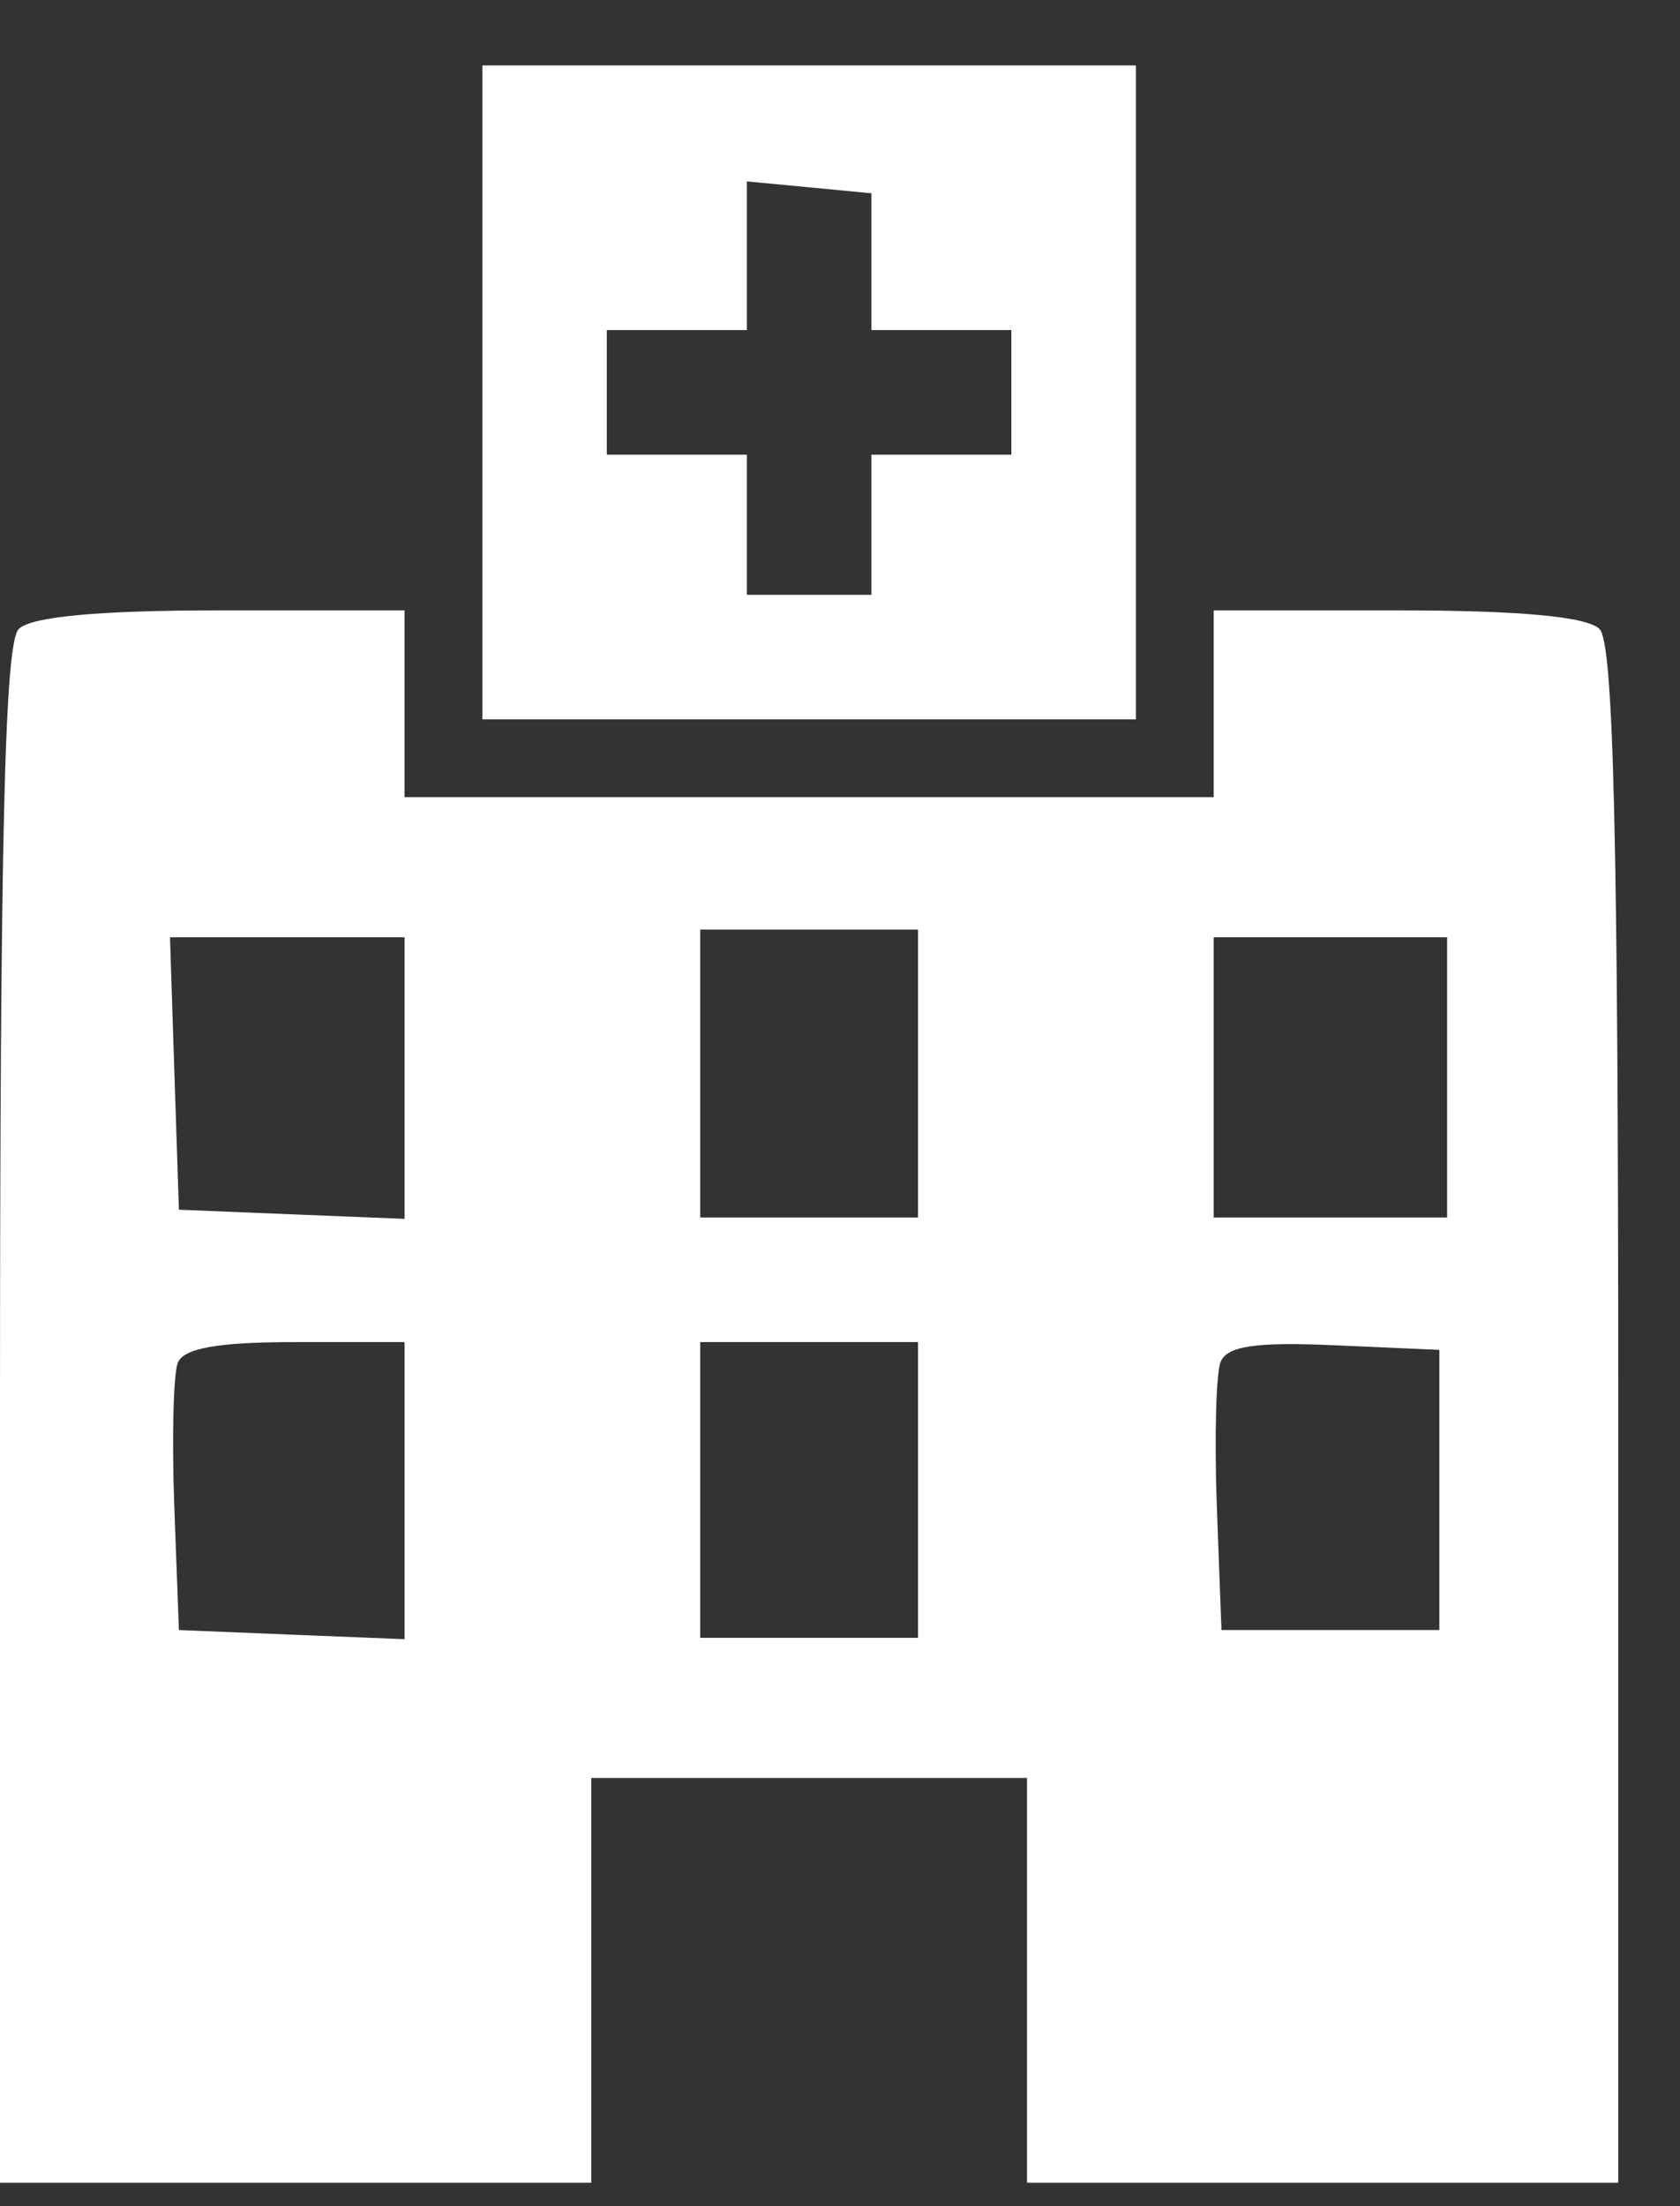 <svg width="16" height="21" viewBox="0 0 16 21" fill="none" xmlns="http://www.w3.org/2000/svg">
<rect x="0" y="0" width="16" height="21" fill="#333333" stroke="none"/>
<path fill-rule="evenodd" clip-rule="evenodd" d="M4.594 3.735V6.847H7.706H10.818V3.735V0.623H7.706H4.594V3.735ZM8.299 2.491V3.142H8.966H9.632V3.735V4.328H8.966H8.299V4.995V5.662H7.706H7.113V4.995V4.328H6.446H5.779V3.735V3.142H6.446H7.113V2.435V1.727L7.706 1.783L8.299 1.84V2.491ZM0.178 5.988C0.044 6.121 0 7.986 0 13.471V20.777H2.816H5.631V18.85V16.924H7.706H9.781V18.85V20.777H12.596H15.412V13.471C15.412 7.986 15.367 6.121 15.234 5.988C15.116 5.869 14.47 5.81 13.307 5.81H11.559V6.699V7.588H7.706H3.853V6.699V5.81H2.104C0.942 5.81 0.296 5.869 0.178 5.988ZM8.743 10.218V11.589H7.706H6.669V10.218V8.848H7.706H8.743V10.218ZM3.853 10.262V11.602L2.779 11.559L1.704 11.515L1.661 10.218L1.619 8.922H2.736H3.853V10.262ZM13.782 10.255V11.589H12.67H11.559V10.255V8.922H12.67H13.782V10.255ZM3.853 14.189V15.603L2.779 15.56L1.704 15.516L1.66 14.344C1.636 13.699 1.651 13.082 1.693 12.973C1.746 12.833 2.077 12.775 2.811 12.775H3.853V14.189ZM8.743 14.182V15.59H7.706H6.669V14.182V12.775H7.706H8.743V14.182ZM13.708 14.182V15.516H12.67H11.633L11.589 14.344C11.565 13.699 11.581 13.079 11.624 12.966C11.683 12.813 11.957 12.772 12.705 12.805L13.708 12.849V14.182Z" fill="#ffffff"/>
</svg>
